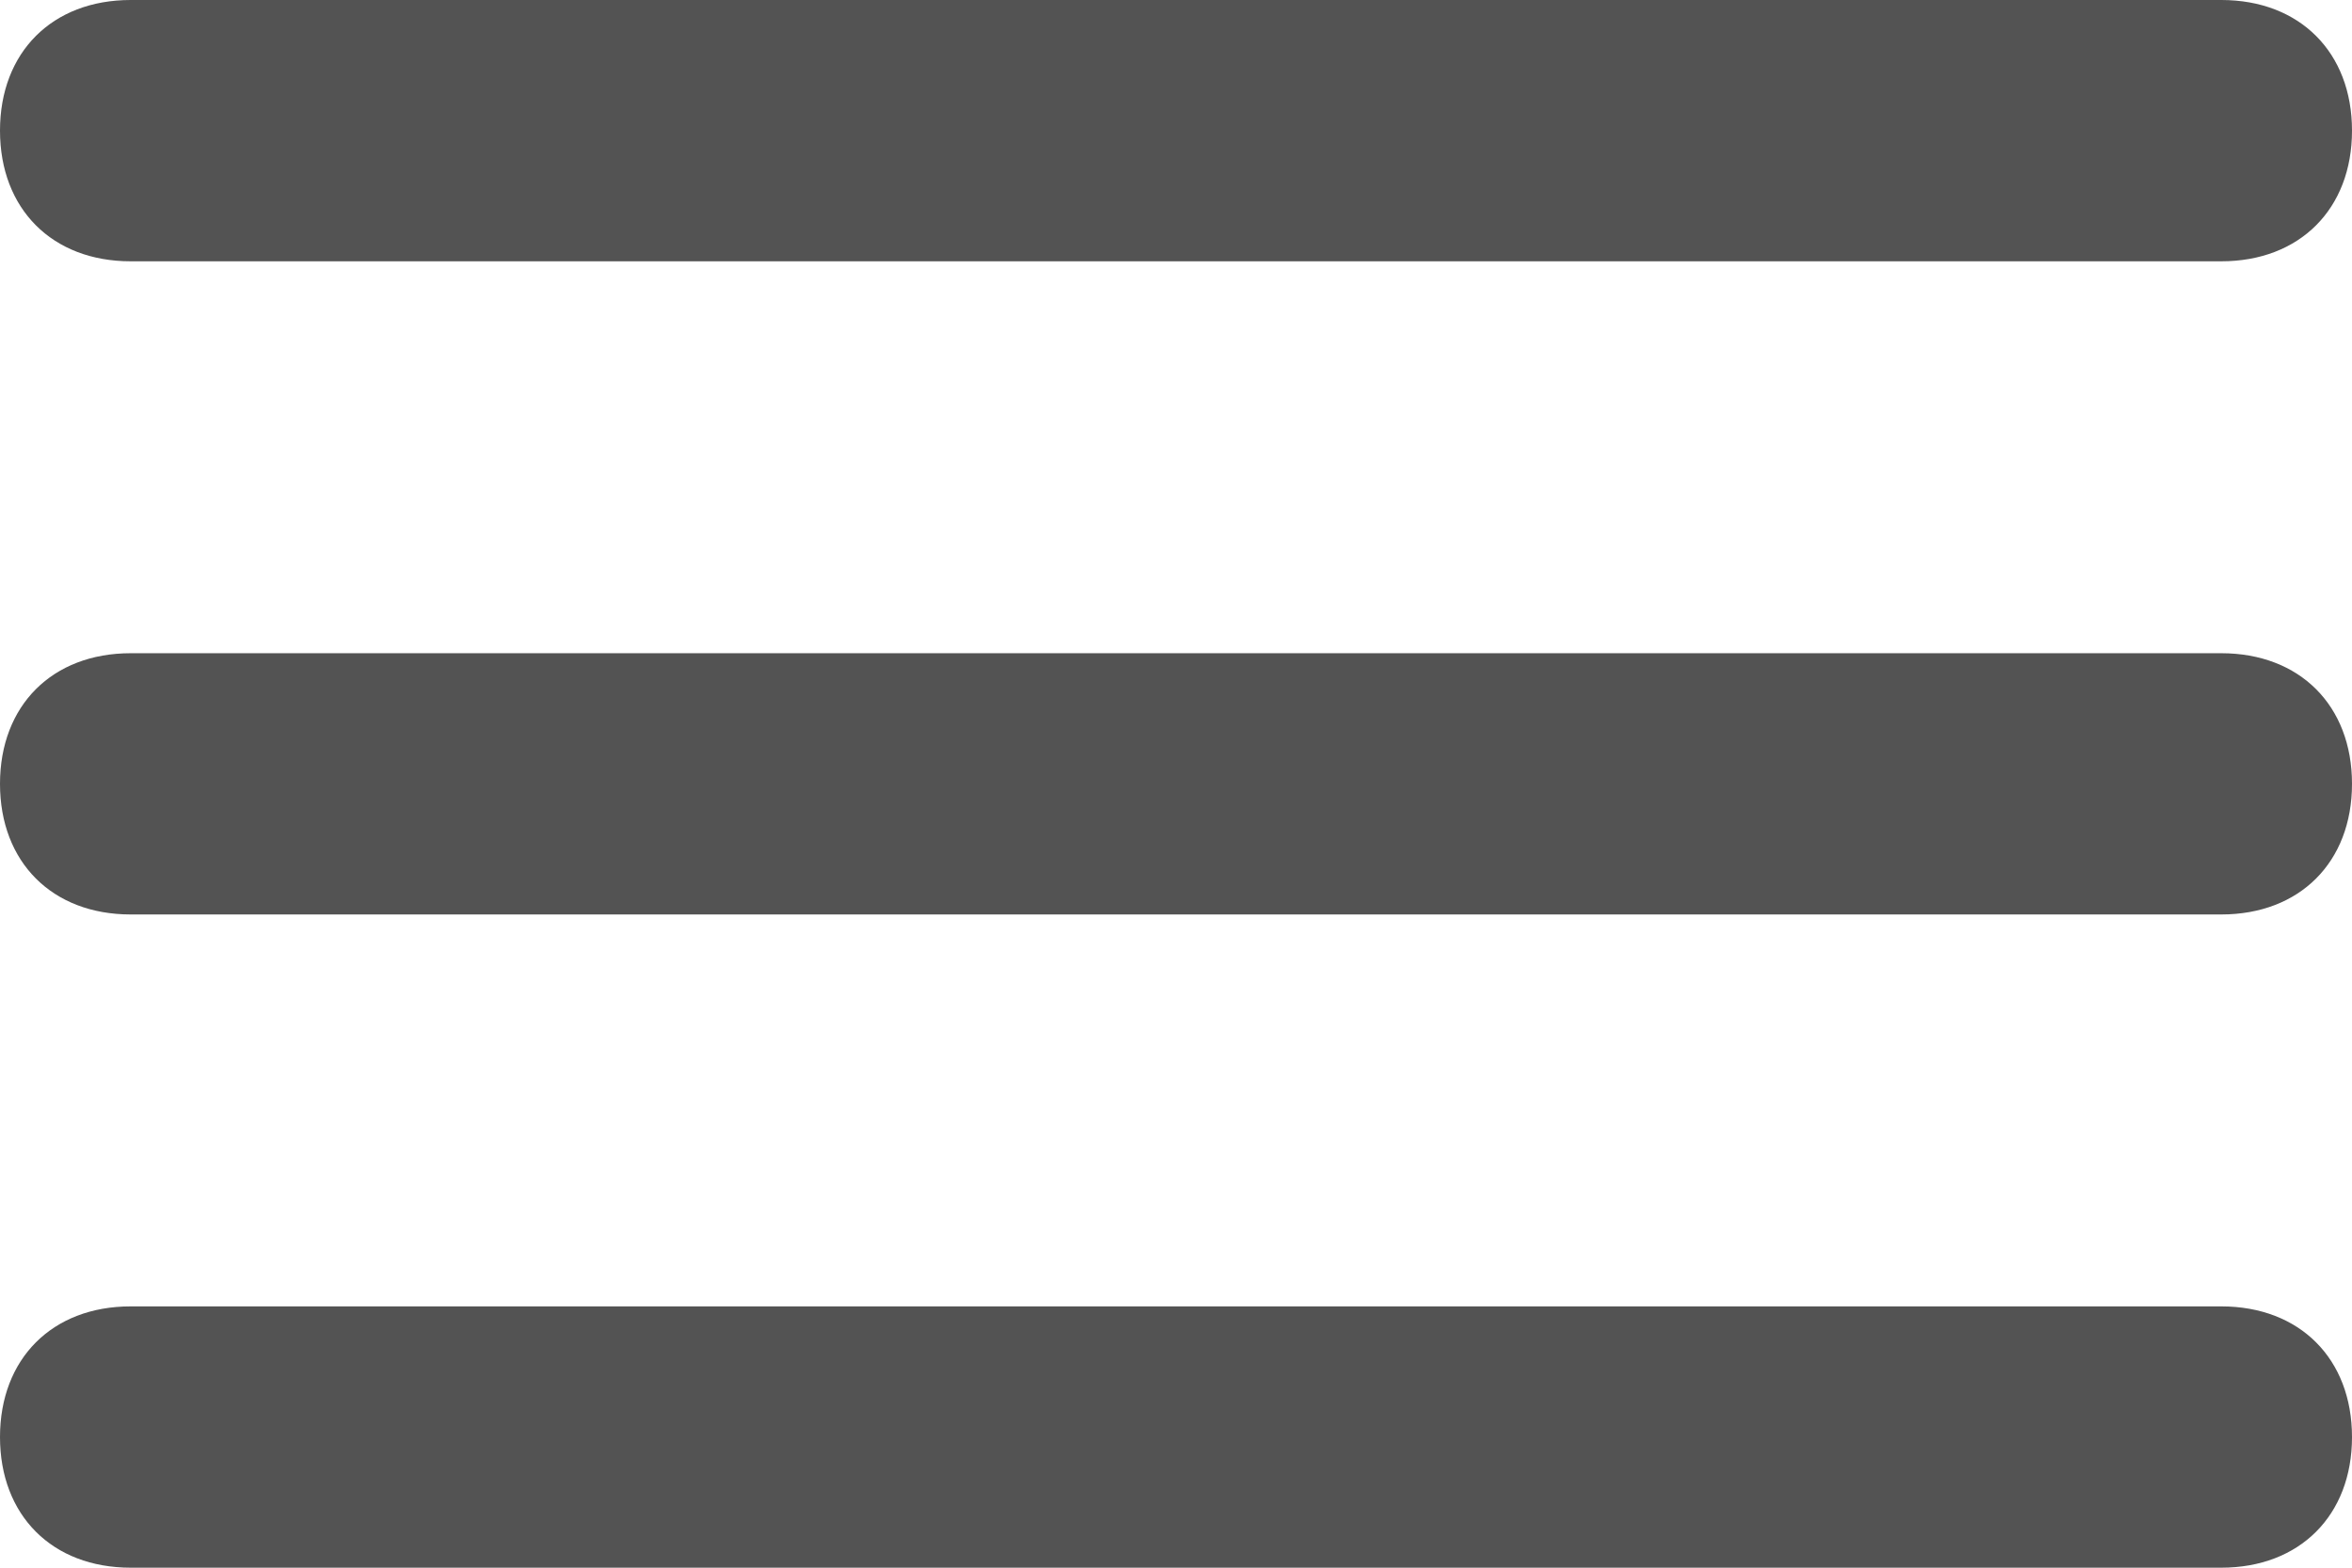             <svg
              width="37.5"
              height="25"
              viewBox="0 0 37.5 25"
              fill="none"
              xmlns="http://www.w3.org/2000/svg"
              xmlns:xlink="http://www.w3.org/1999/xlink"
            >
              <desc>Created with Pixso.</desc>
              <defs />
              <path
                id="Vector"
                d="M35.416 10.417L2.083 10.417C0.833 10.417 0 11.25 0 12.5C0 13.75 0.833 14.583 2.083 14.583L35.416 14.583C36.666 14.583 37.5 13.75 37.5 12.5C37.5 11.25 36.666 10.417 35.416 10.417ZM2.083 4.167L35.416 4.167C36.666 4.167 37.5 3.333 37.5 2.083C37.5 0.833 36.666 0 35.416 0L2.083 0C0.833 0 0 0.833 0 2.083C0 3.333 0.833 4.167 2.083 4.167ZM35.416 20.833L2.083 20.833C0.833 20.833 0 21.667 0 22.917C0 24.167 0.833 25 2.083 25L35.416 25C36.666 25 37.5 24.167 37.5 22.917C37.5 21.667 36.666 20.833 35.416 20.833Z"
                fill="#535353"
                fill-opacity="1"
                fill-rule="nonzero"
              />
            </svg>
